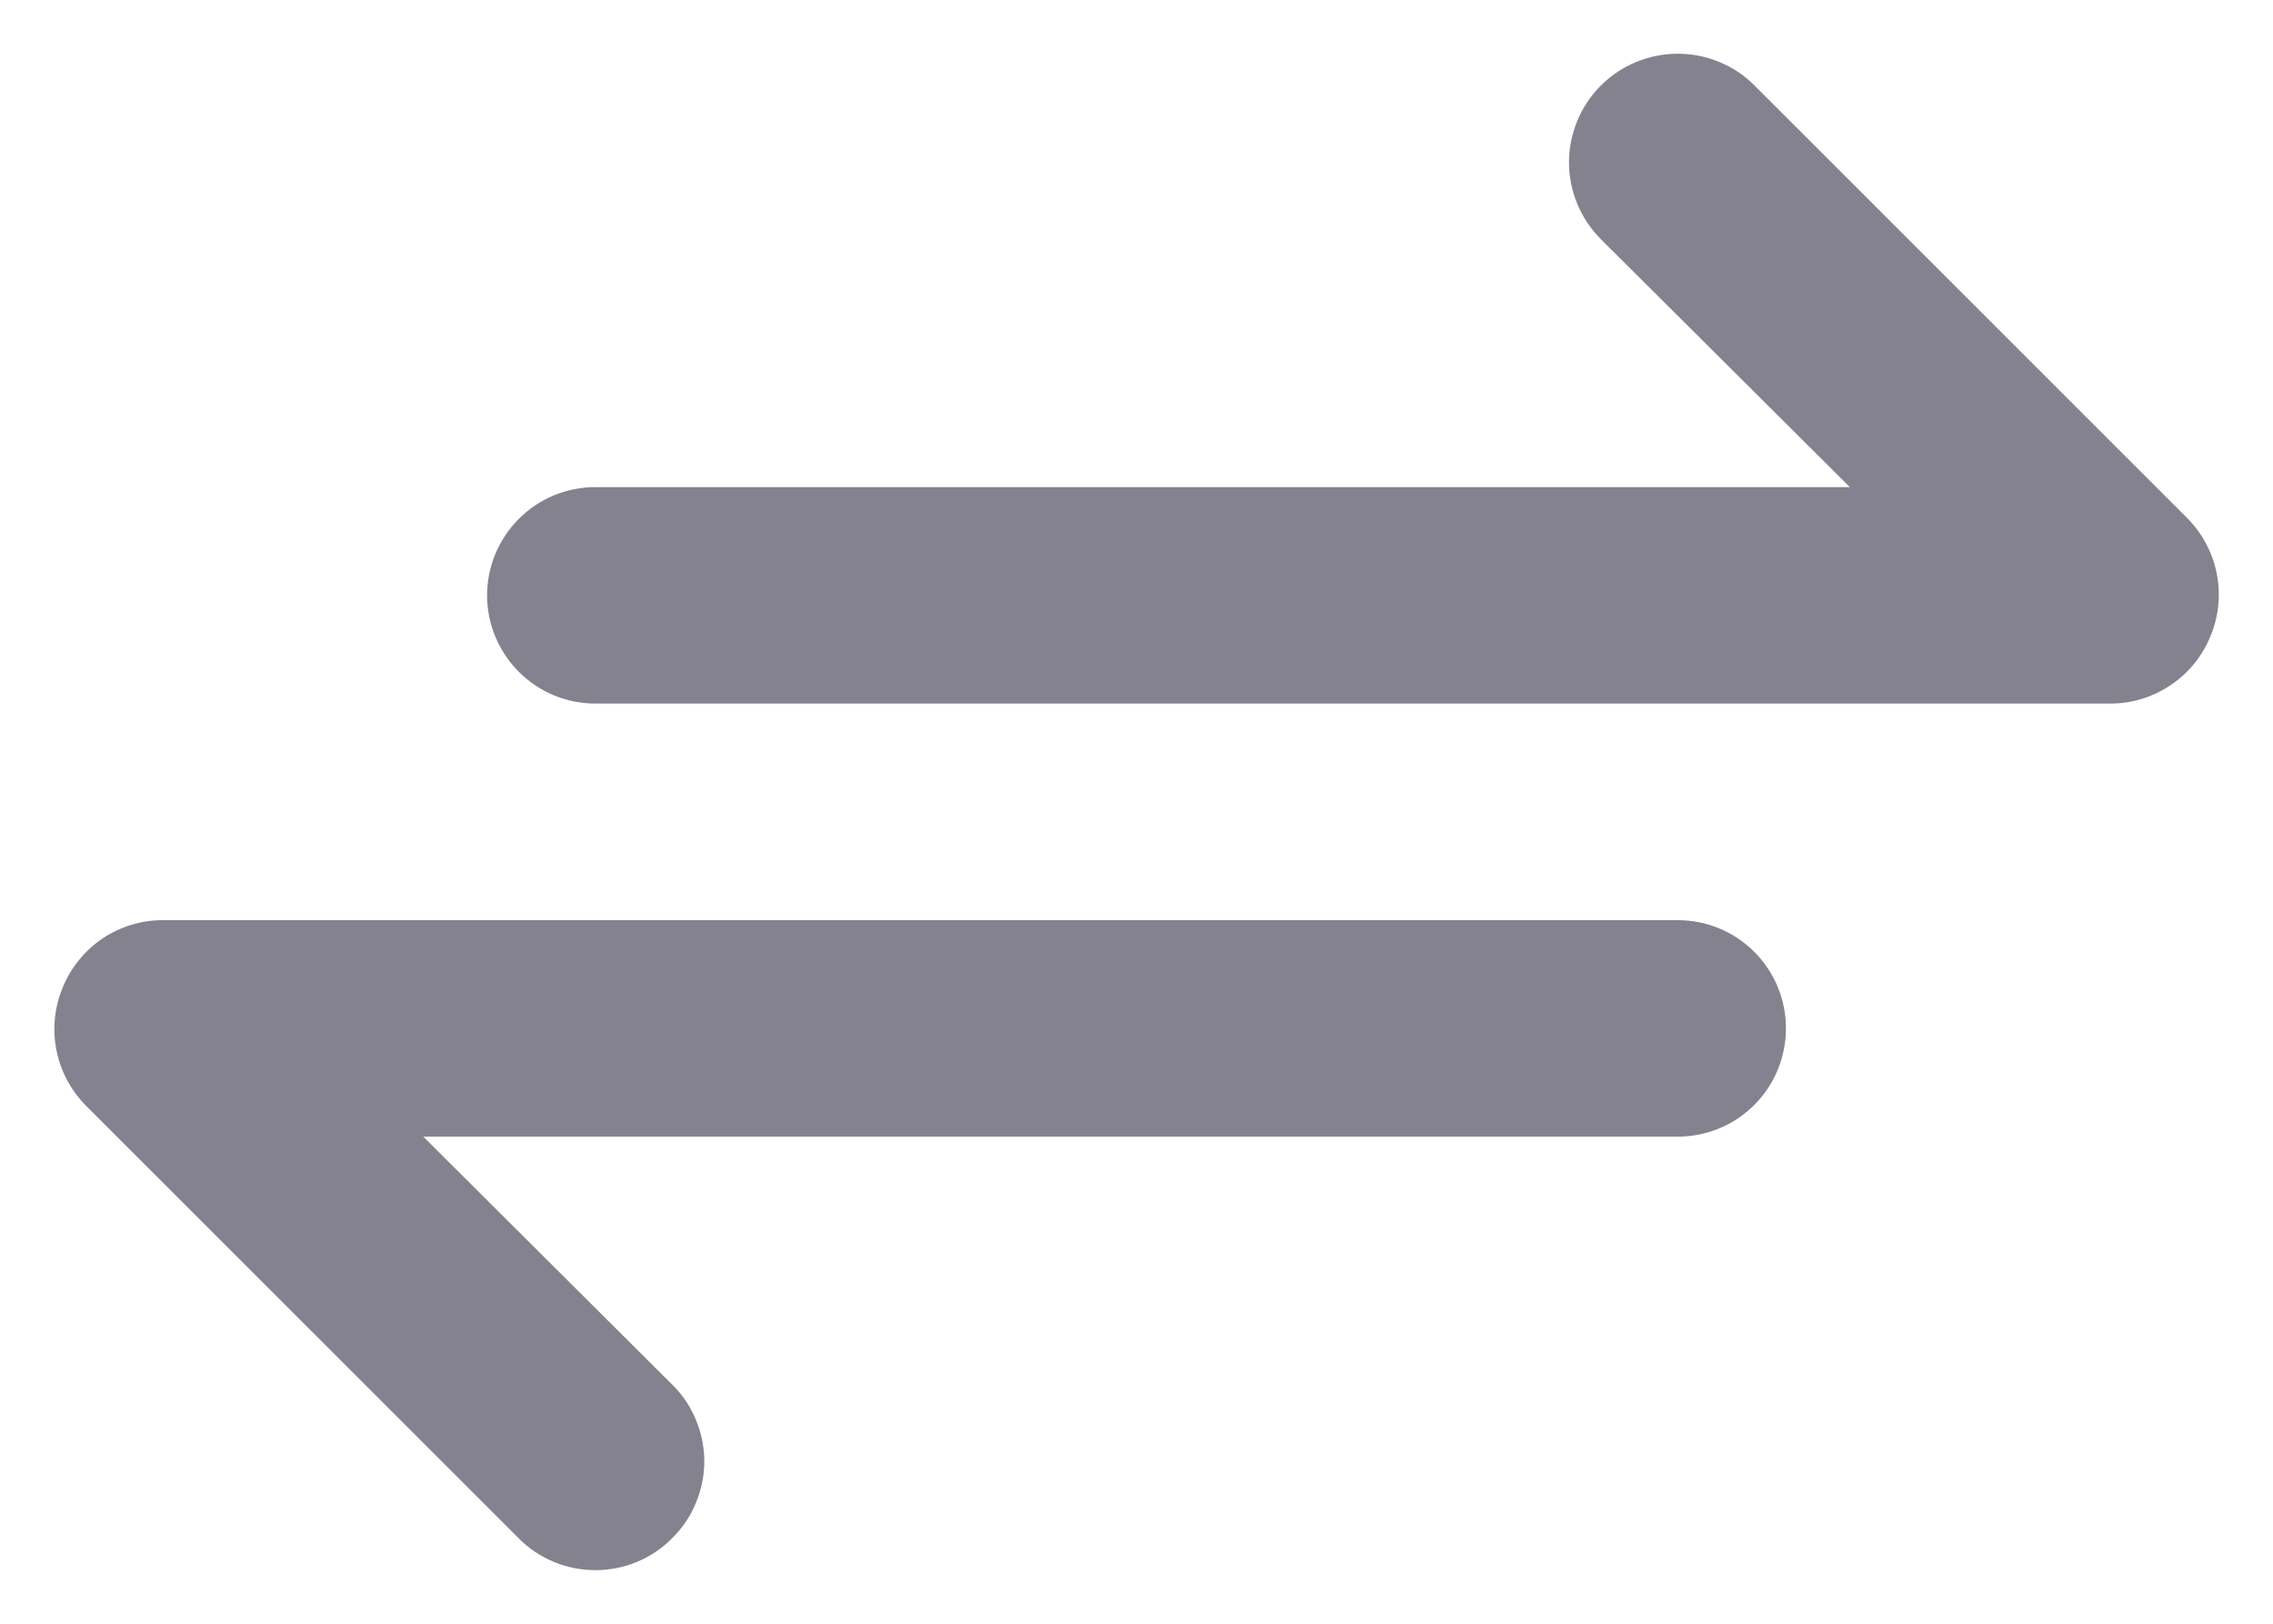 <svg width="14" height="10" viewBox="0 0 14 10" fill="none" xmlns="http://www.w3.org/2000/svg">
<path d="M13.474 3.193L10.807 0.527C10.745 0.464 10.671 0.415 10.59 0.382C10.509 0.348 10.422 0.331 10.334 0.331C10.156 0.331 9.986 0.401 9.86 0.527C9.735 0.652 9.664 0.822 9.664 1C9.664 1.177 9.735 1.348 9.86 1.473L11.394 3H3.667C3.49 3 3.321 3.07 3.196 3.195C3.071 3.32 3 3.49 3 3.667C3 3.843 3.071 4.013 3.196 4.138C3.321 4.263 3.49 4.333 3.667 4.333H13C13.132 4.333 13.261 4.293 13.37 4.219C13.479 4.146 13.564 4.042 13.614 3.92C13.665 3.799 13.679 3.665 13.654 3.535C13.629 3.406 13.566 3.287 13.474 3.193ZM10.334 5.667H1C0.869 5.667 0.74 5.707 0.631 5.78C0.522 5.854 0.437 5.958 0.387 6.08C0.336 6.201 0.322 6.335 0.347 6.465C0.372 6.594 0.435 6.713 0.527 6.807L3.194 9.473C3.256 9.536 3.329 9.585 3.411 9.619C3.492 9.653 3.579 9.67 3.667 9.67C3.755 9.67 3.842 9.653 3.923 9.619C4.005 9.585 4.078 9.536 4.14 9.473C4.203 9.411 4.253 9.338 4.286 9.256C4.32 9.175 4.338 9.088 4.338 9C4.338 8.912 4.32 8.825 4.286 8.744C4.253 8.662 4.203 8.589 4.14 8.527L2.607 7H10.334C10.511 7 10.68 6.93 10.805 6.805C10.93 6.68 11 6.51 11 6.333C11 6.156 10.93 5.987 10.805 5.862C10.68 5.737 10.511 5.667 10.334 5.667Z" fill="#83828E"/>
</svg>
